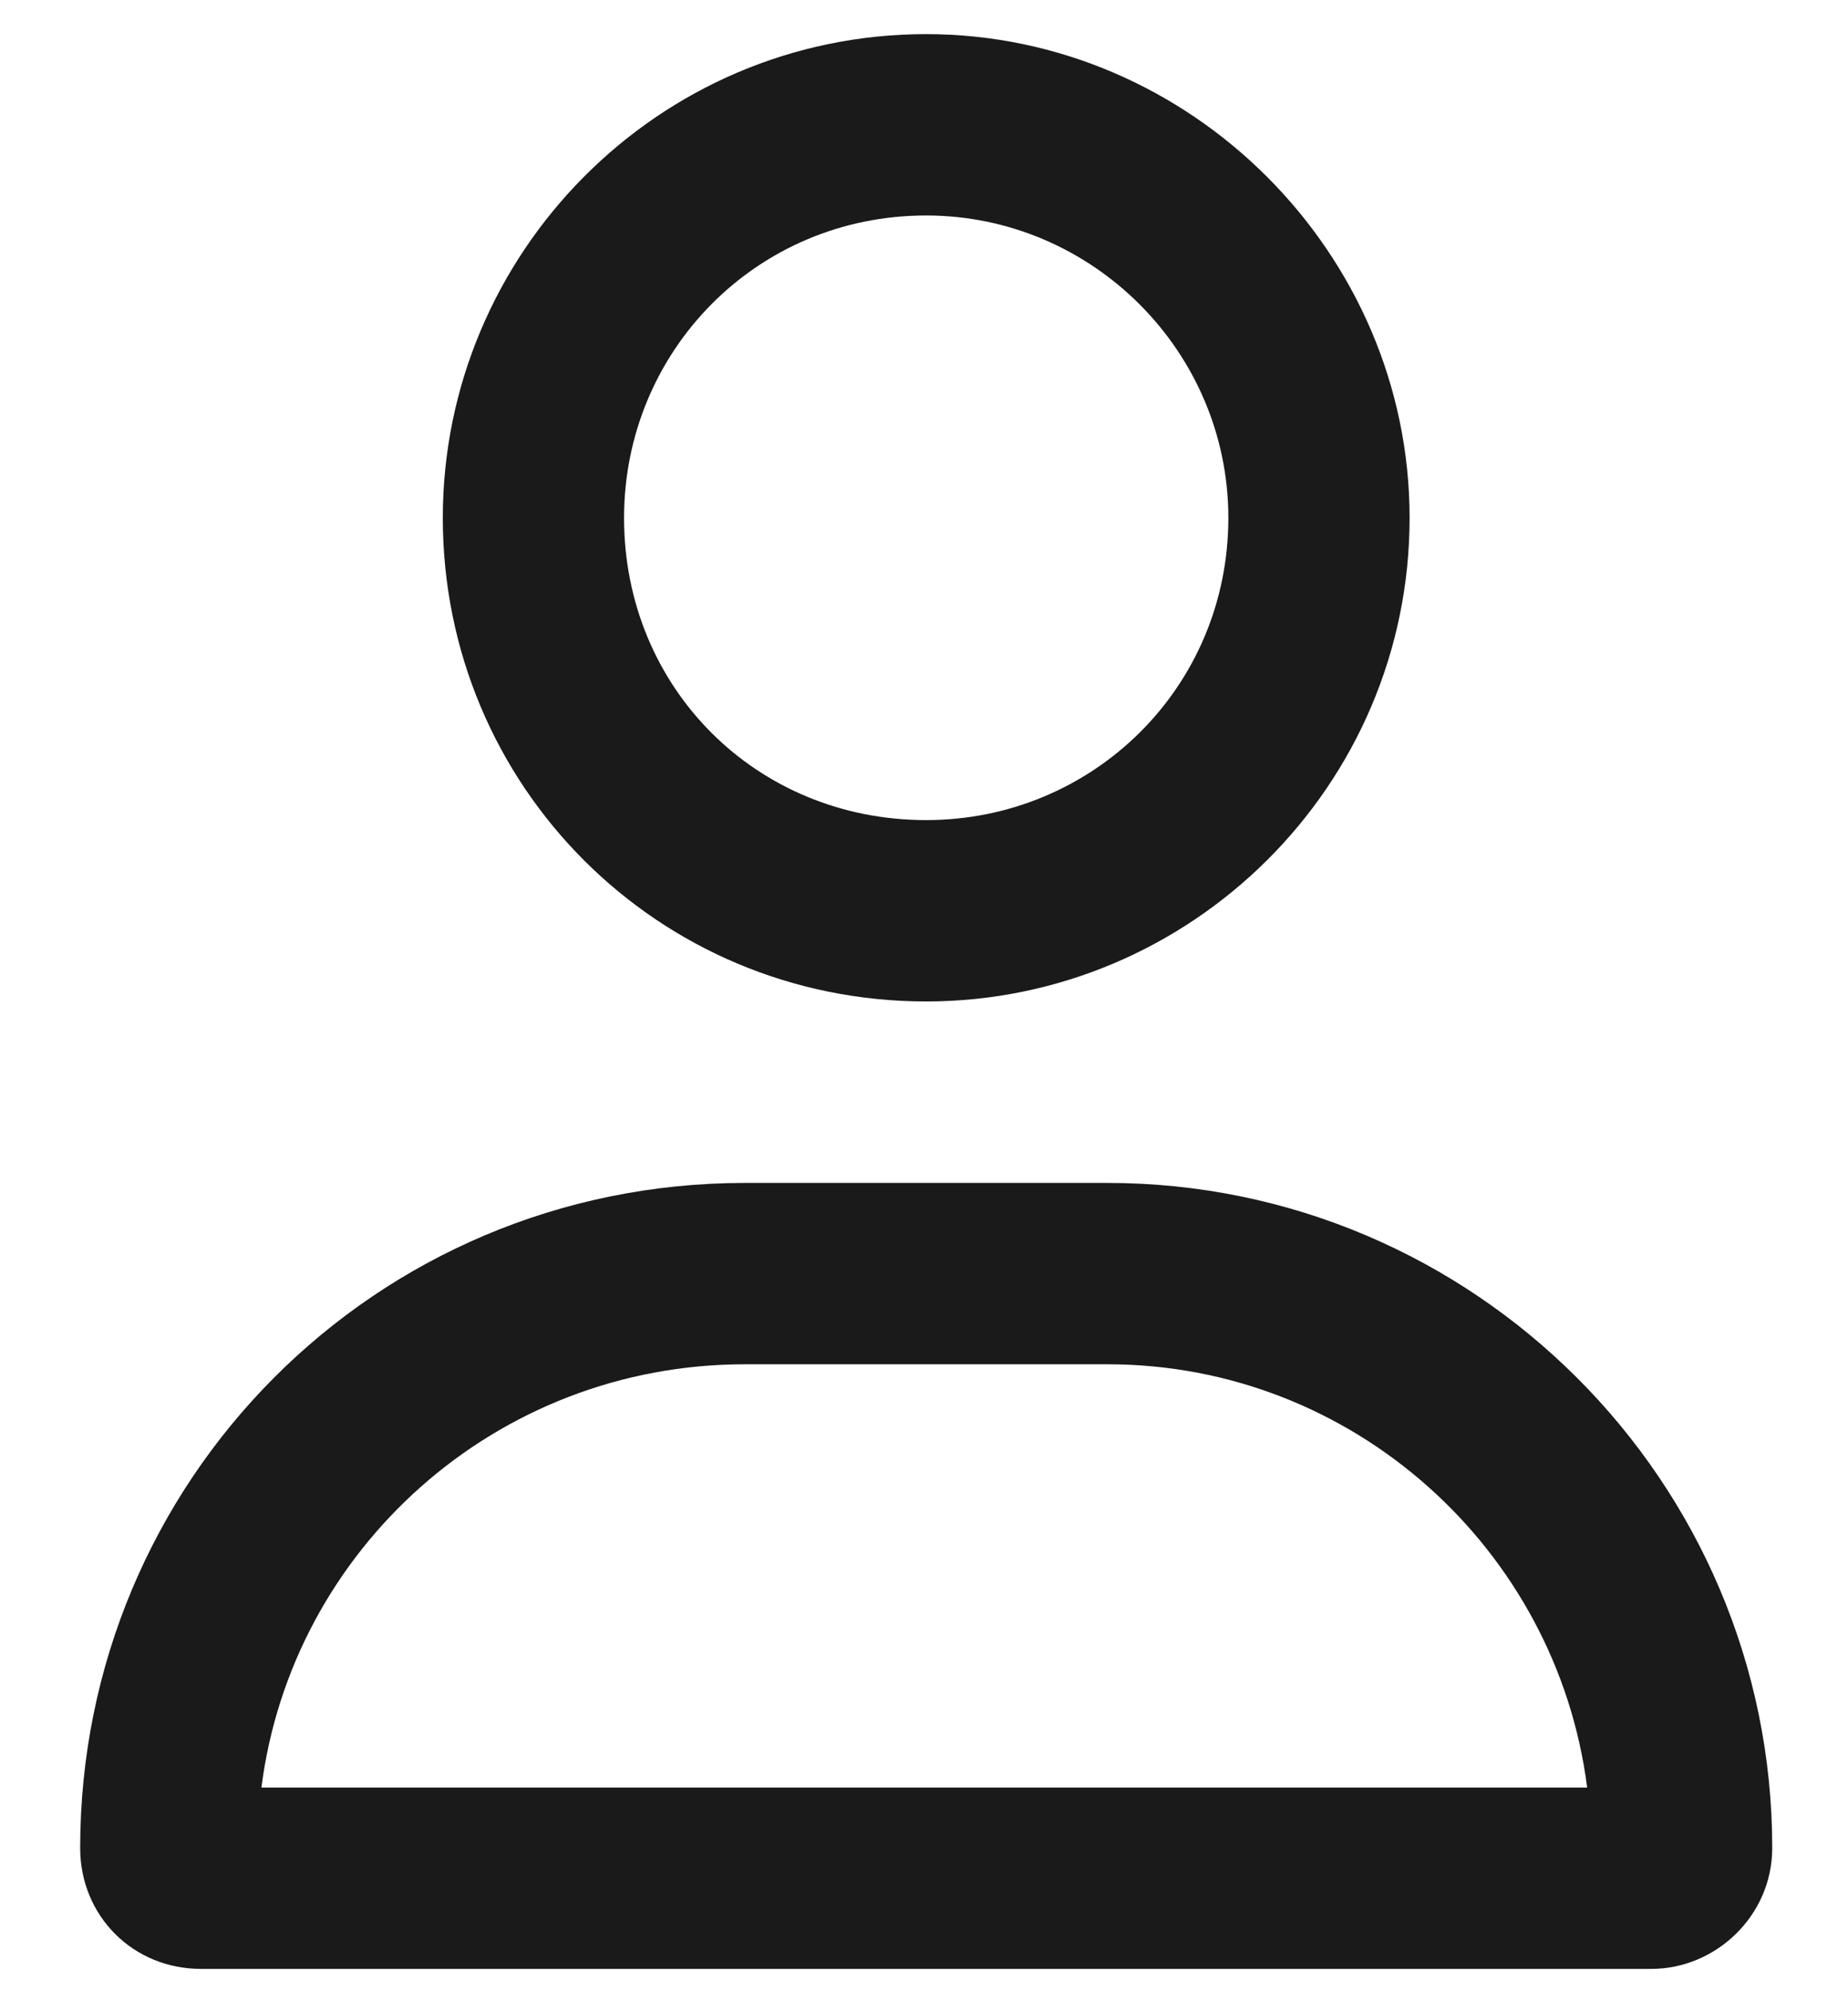 <svg width="13" height="14" viewBox="0 0 13 14" fill="none" xmlns="http://www.w3.org/2000/svg">
<path d="M7.791 8.317C10.368 8.317 12.467 10.416 12.467 12.993C12.467 13.471 12.068 13.843 11.617 13.843H1.414C0.936 13.843 0.564 13.471 0.564 12.993C0.564 10.416 2.636 8.317 5.24 8.317H7.791ZM1.839 12.568H11.165C10.952 10.894 9.518 9.592 7.791 9.592H5.24C3.487 9.592 2.052 10.894 1.839 12.568ZM6.515 7.041C4.629 7.041 3.115 5.527 3.115 3.641C3.115 1.781 4.629 0.24 6.515 0.24C8.375 0.24 9.916 1.781 9.916 3.641C9.916 5.527 8.375 7.041 6.515 7.041ZM6.515 1.515C5.32 1.515 4.39 2.472 4.39 3.641C4.39 4.836 5.32 5.766 6.515 5.766C7.684 5.766 8.641 4.836 8.641 3.641C8.641 2.472 7.684 1.515 6.515 1.515Z" fill="#1A1A1A"/>
</svg>
